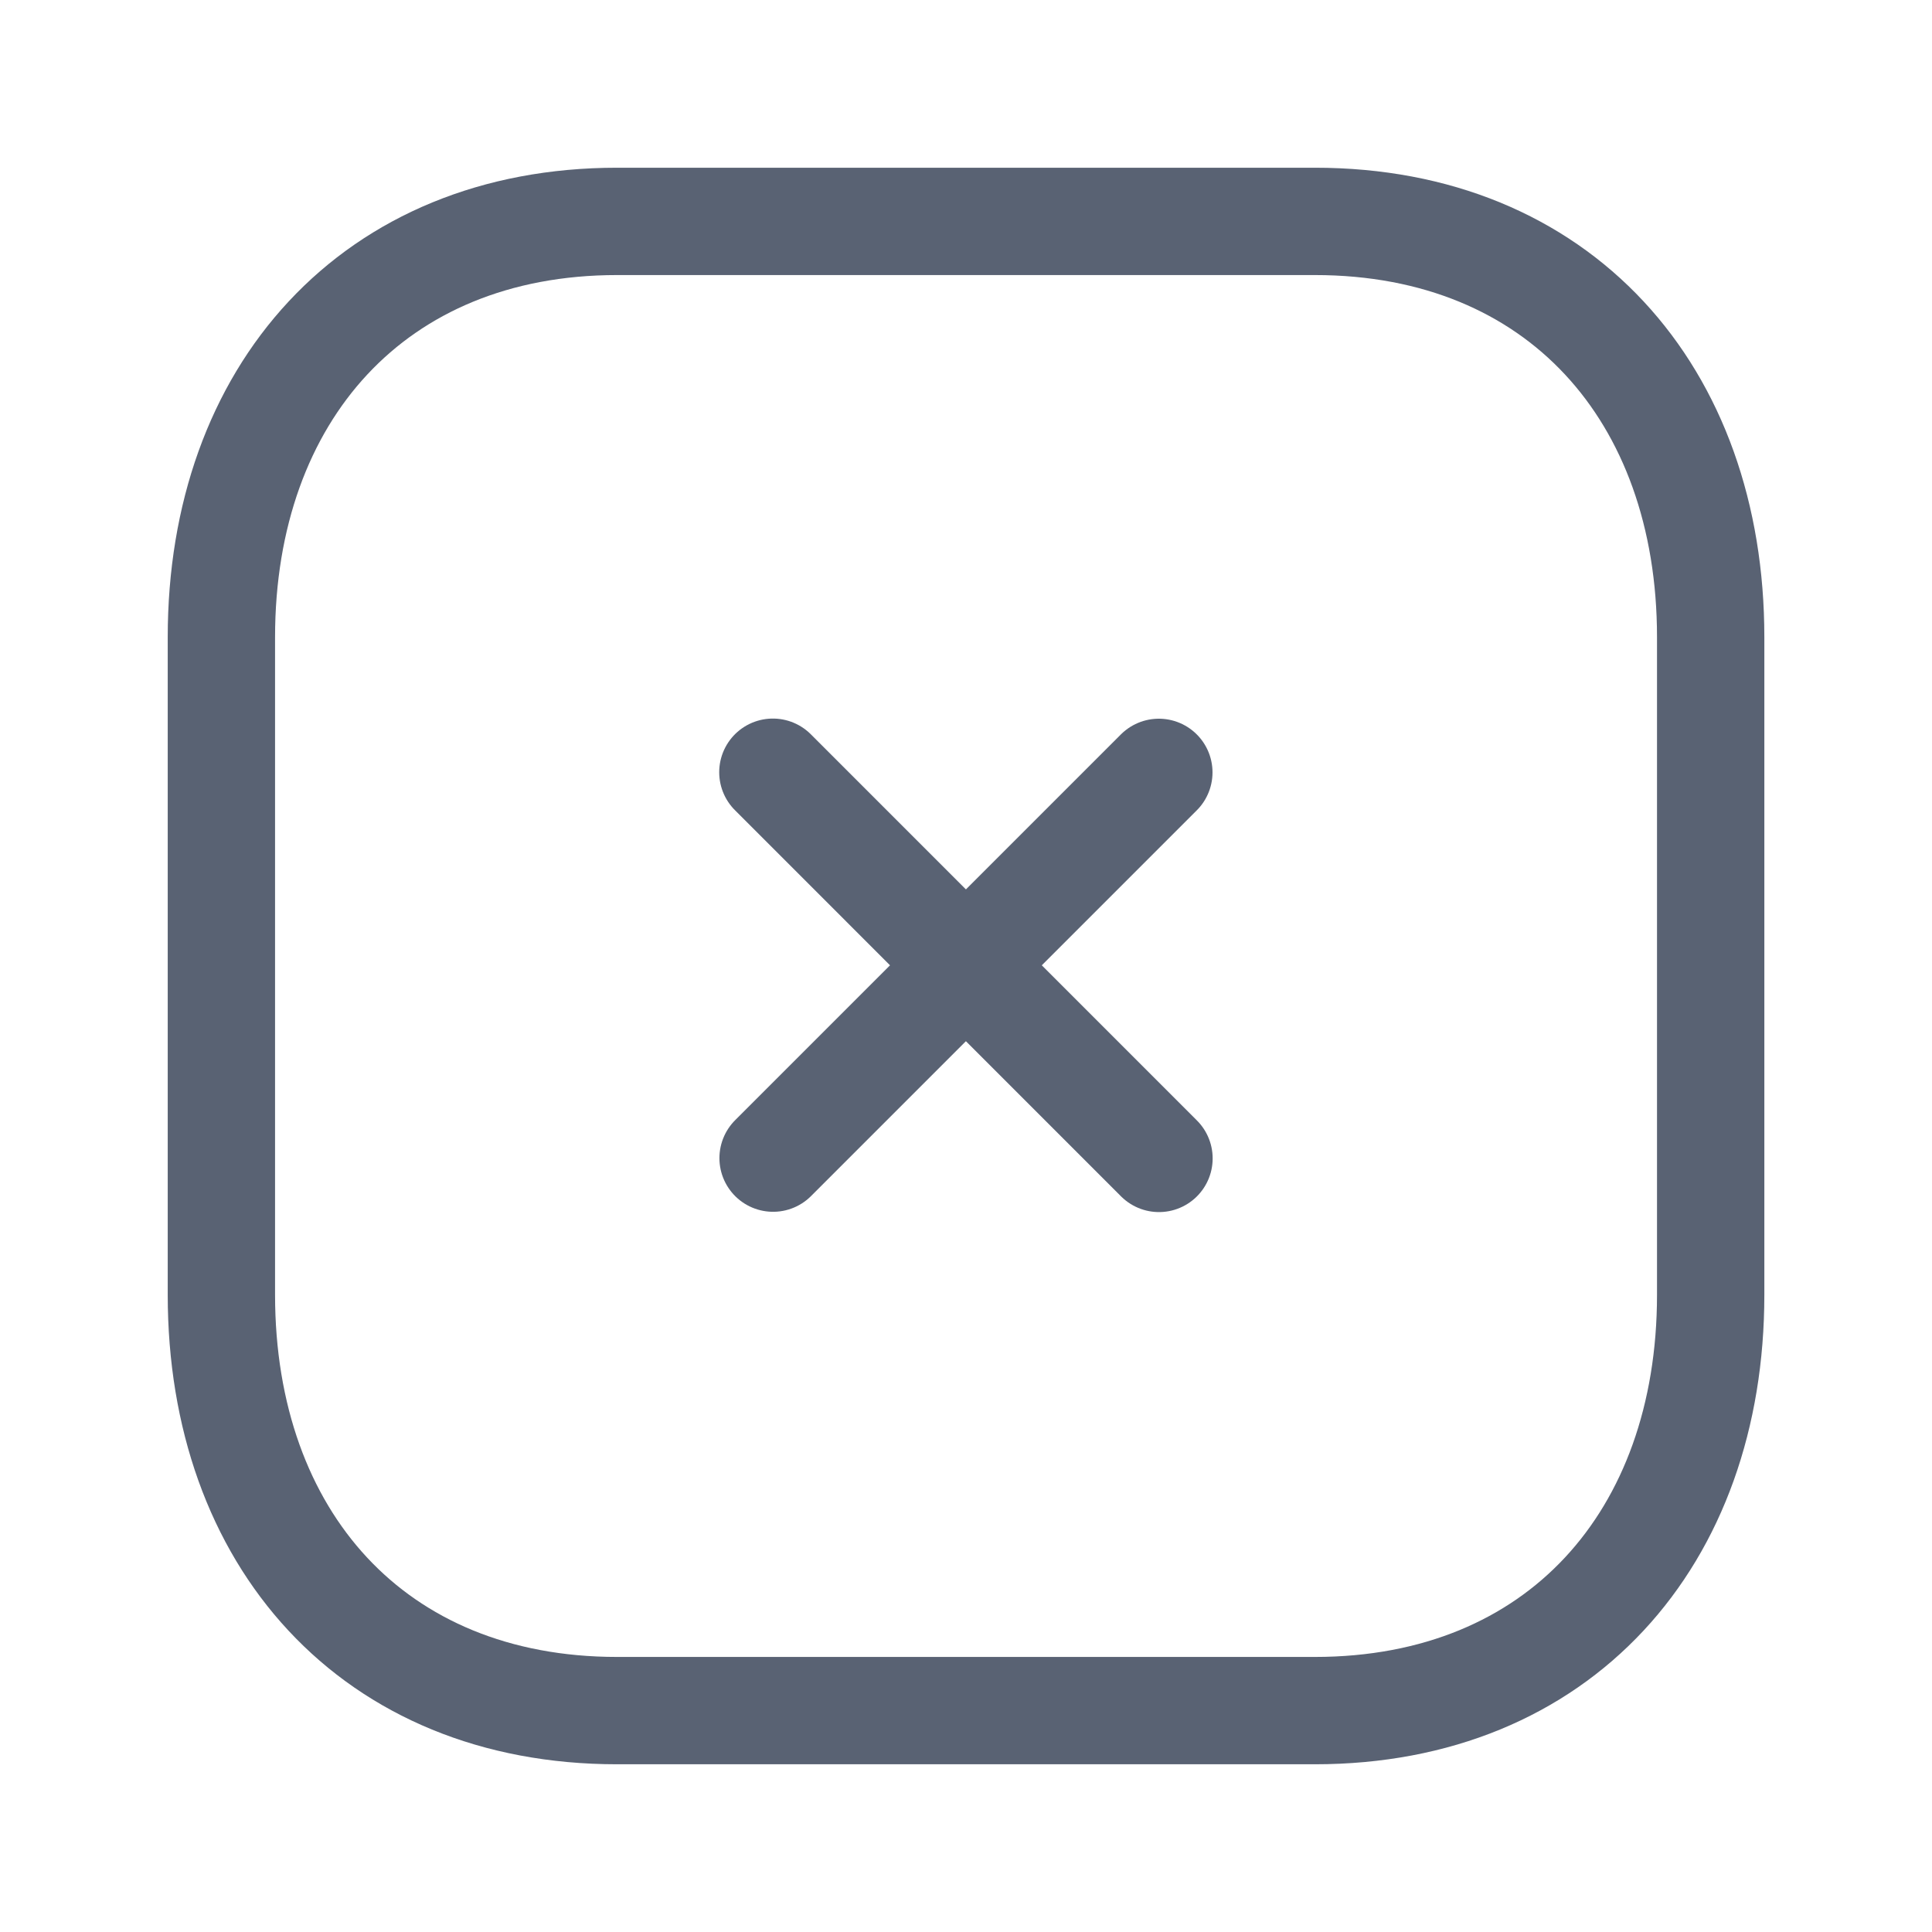 <svg width="27" height="27" viewBox="0 0 27 27" fill="none" xmlns="http://www.w3.org/2000/svg">
<path d="M16.195 10.794L10.804 16.185" stroke="#596273" stroke-width="1.5" stroke-linecap="round" stroke-linejoin="round"/>
<path d="M16.197 16.189L10.801 10.792" stroke="#596273" stroke-width="1.5" stroke-linecap="round" stroke-linejoin="round"/>
<path fill-rule="evenodd" clip-rule="evenodd" d="M18.376 3.094H8.624C5.225 3.094 3.094 5.5 3.094 8.905V18.095C3.094 21.5 5.215 23.906 8.624 23.906H18.375C21.785 23.906 23.907 21.5 23.907 18.095V8.905C23.907 5.5 21.785 3.094 18.376 3.094Z" stroke="#596273" stroke-width="1.5" stroke-linecap="round" stroke-linejoin="round"/>
</svg>
